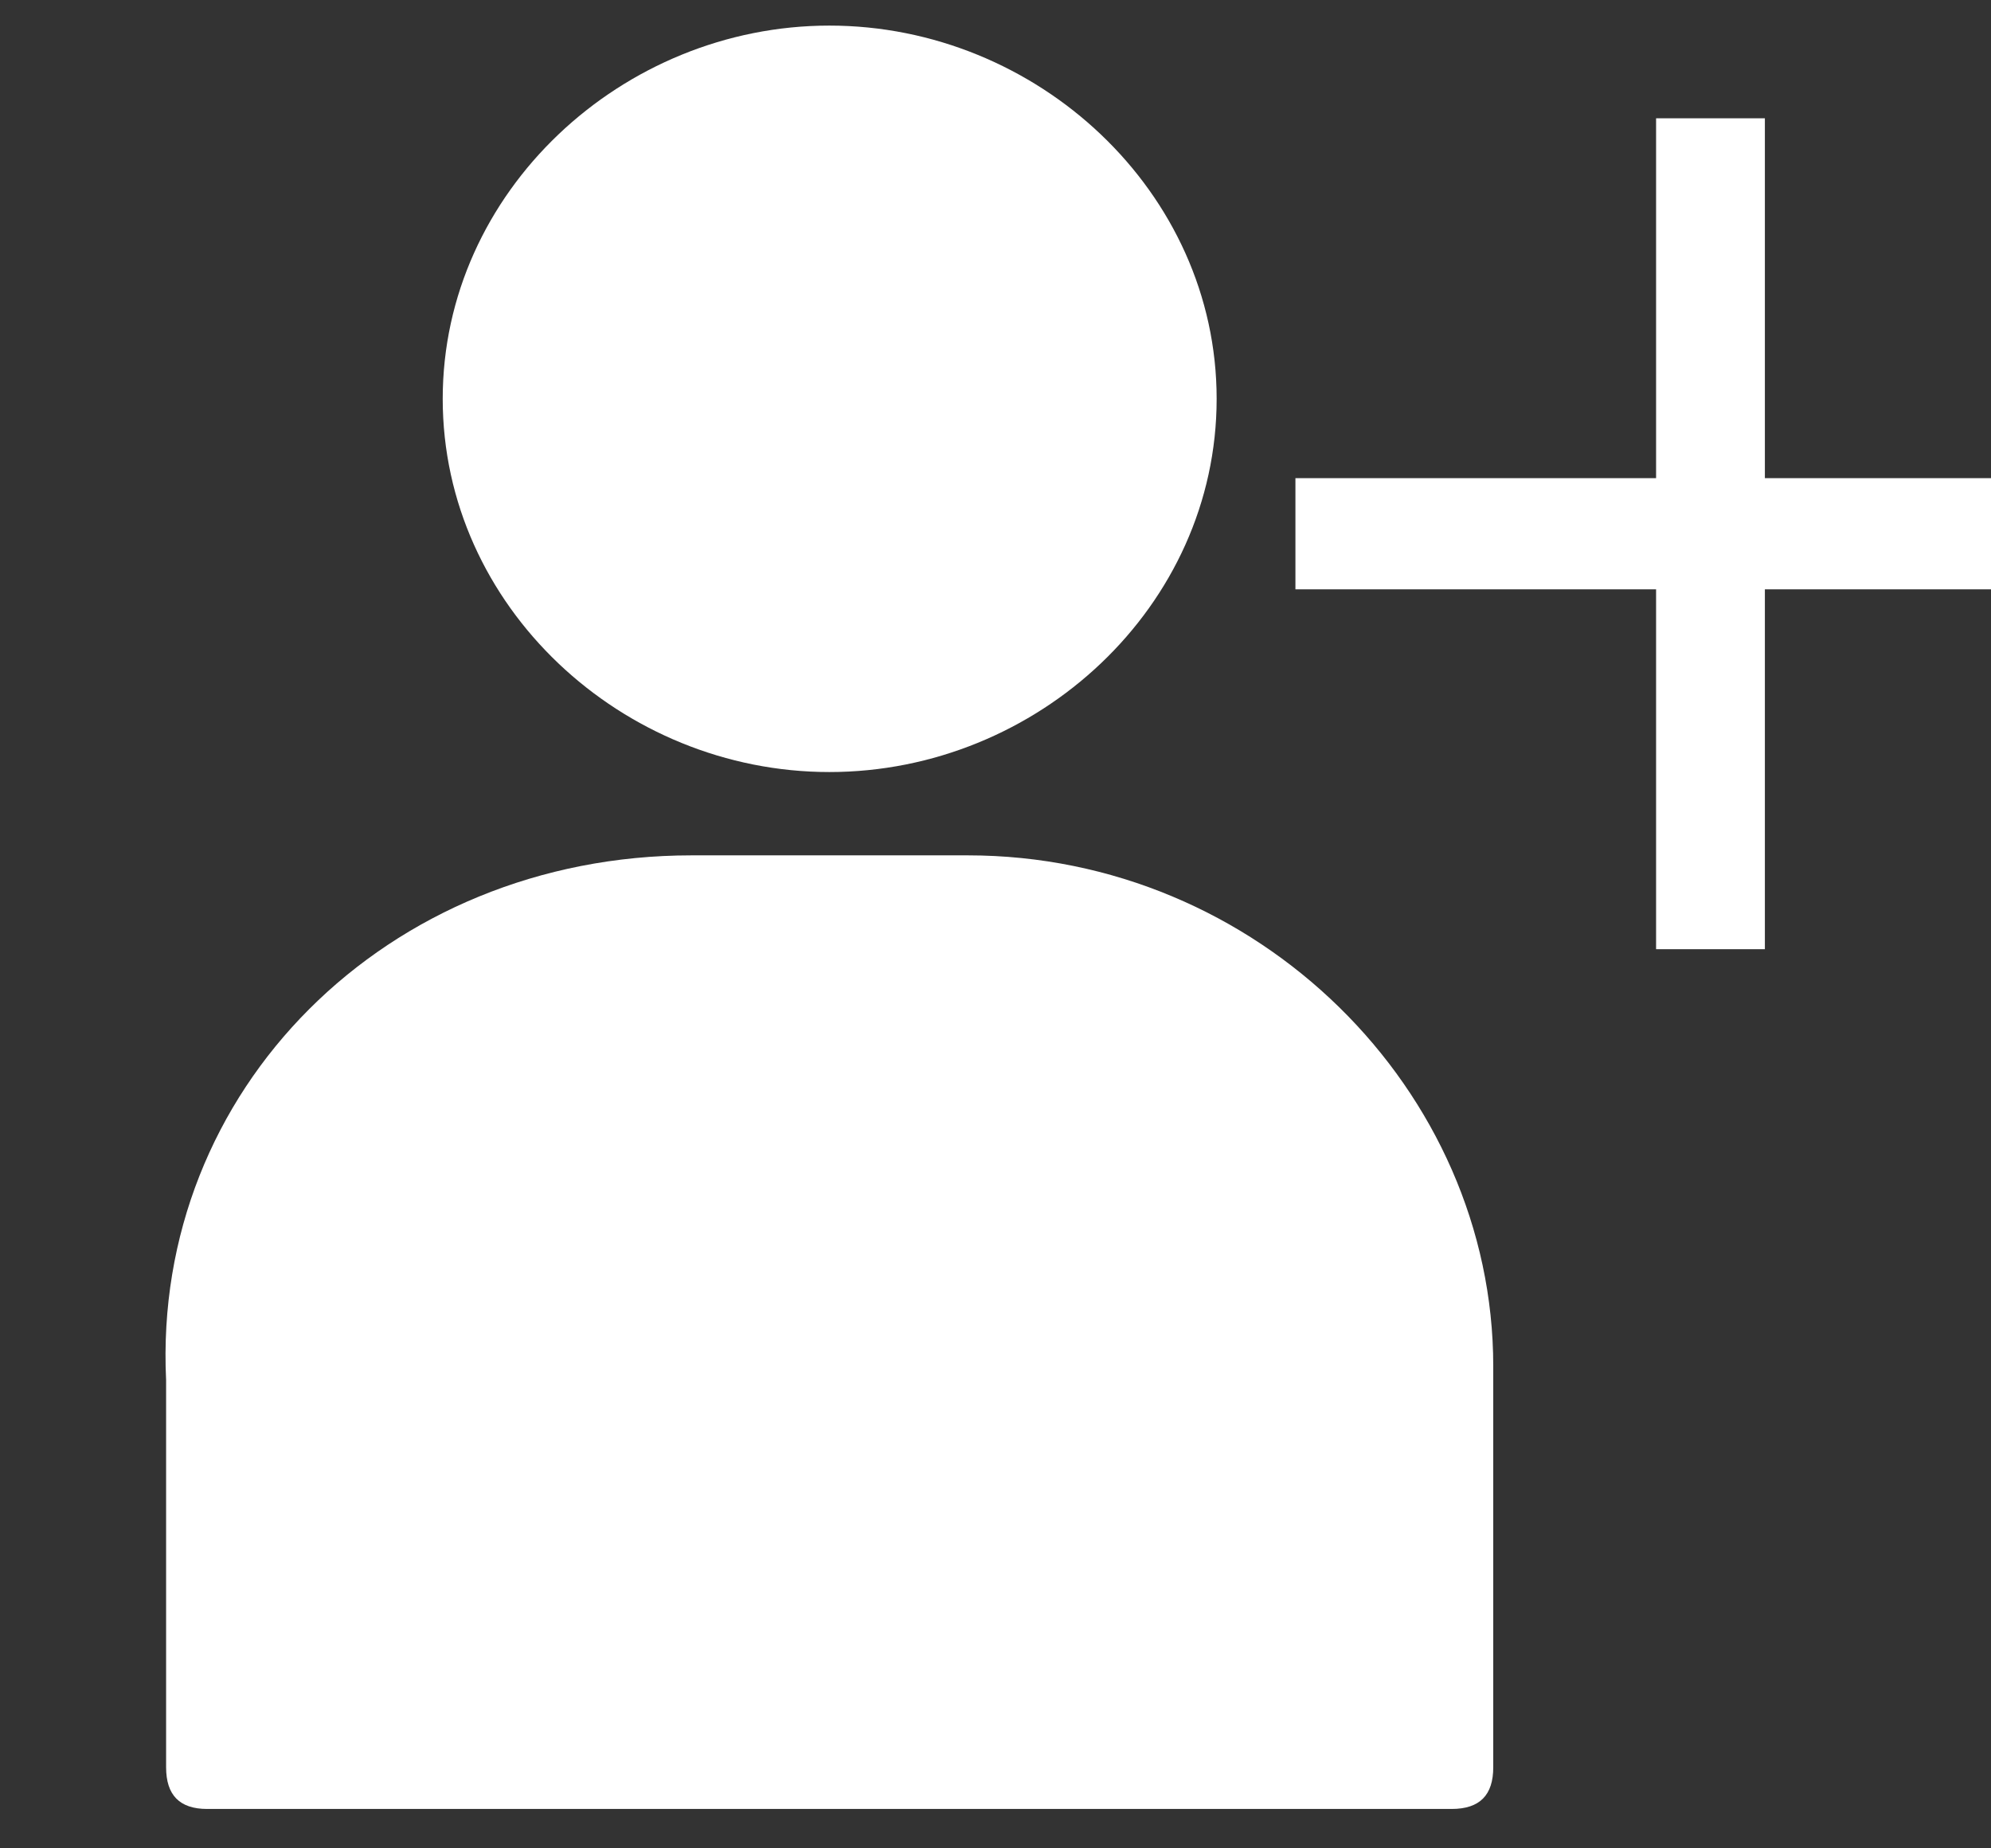 <?xml version="1.0" encoding="UTF-8"?>
<svg xmlns="http://www.w3.org/2000/svg" xmlns:xlink="http://www.w3.org/1999/xlink" width="14px" height="13px" viewBox="0 0 14 13" version="1.1">
<rect x="0" y="0" width="14" height="13" fill="#333333" stroke="none"/>
<g id="surface1">
<path style=" stroke:none;fill-rule:nonzero;fill:rgb(100%,100%,100%);fill-opacity:1;" d="M 5.832 5.43 C 4.375 5.43 3.113 4.266 3.113 2.805 C 3.113 1.348 4.375 0.18 5.832 0.18 C 7.293 0.18 8.555 1.348 8.555 2.805 C 8.555 4.266 7.293 5.43 5.832 5.43 Z M 6.805 6.016 C 8.844 6.016 10.5 7.668 10.5 9.609 L 10.5 12.43 C 10.5 12.625 10.406 12.723 10.207 12.723 L 1.457 12.723 C 1.262 12.723 1.168 12.625 1.168 12.43 L 1.168 9.707 C 1.07 7.668 2.719 6.016 4.863 6.016 Z M 6.805 6.016 "/>
<path style=" stroke:none;fill-rule:nonzero;fill:rgb(100%,100%,100%);fill-opacity:1;" d="M 12.41 0.832 L 12.41 3.363 L 14.945 3.363 L 14.945 4.145 L 12.41 4.145 L 12.41 6.676 L 11.645 6.676 L 11.645 4.145 L 9.109 4.145 L 9.109 3.363 L 11.645 3.363 L 11.645 0.832 Z M 12.41 0.832 "/>
</g>
</svg>
